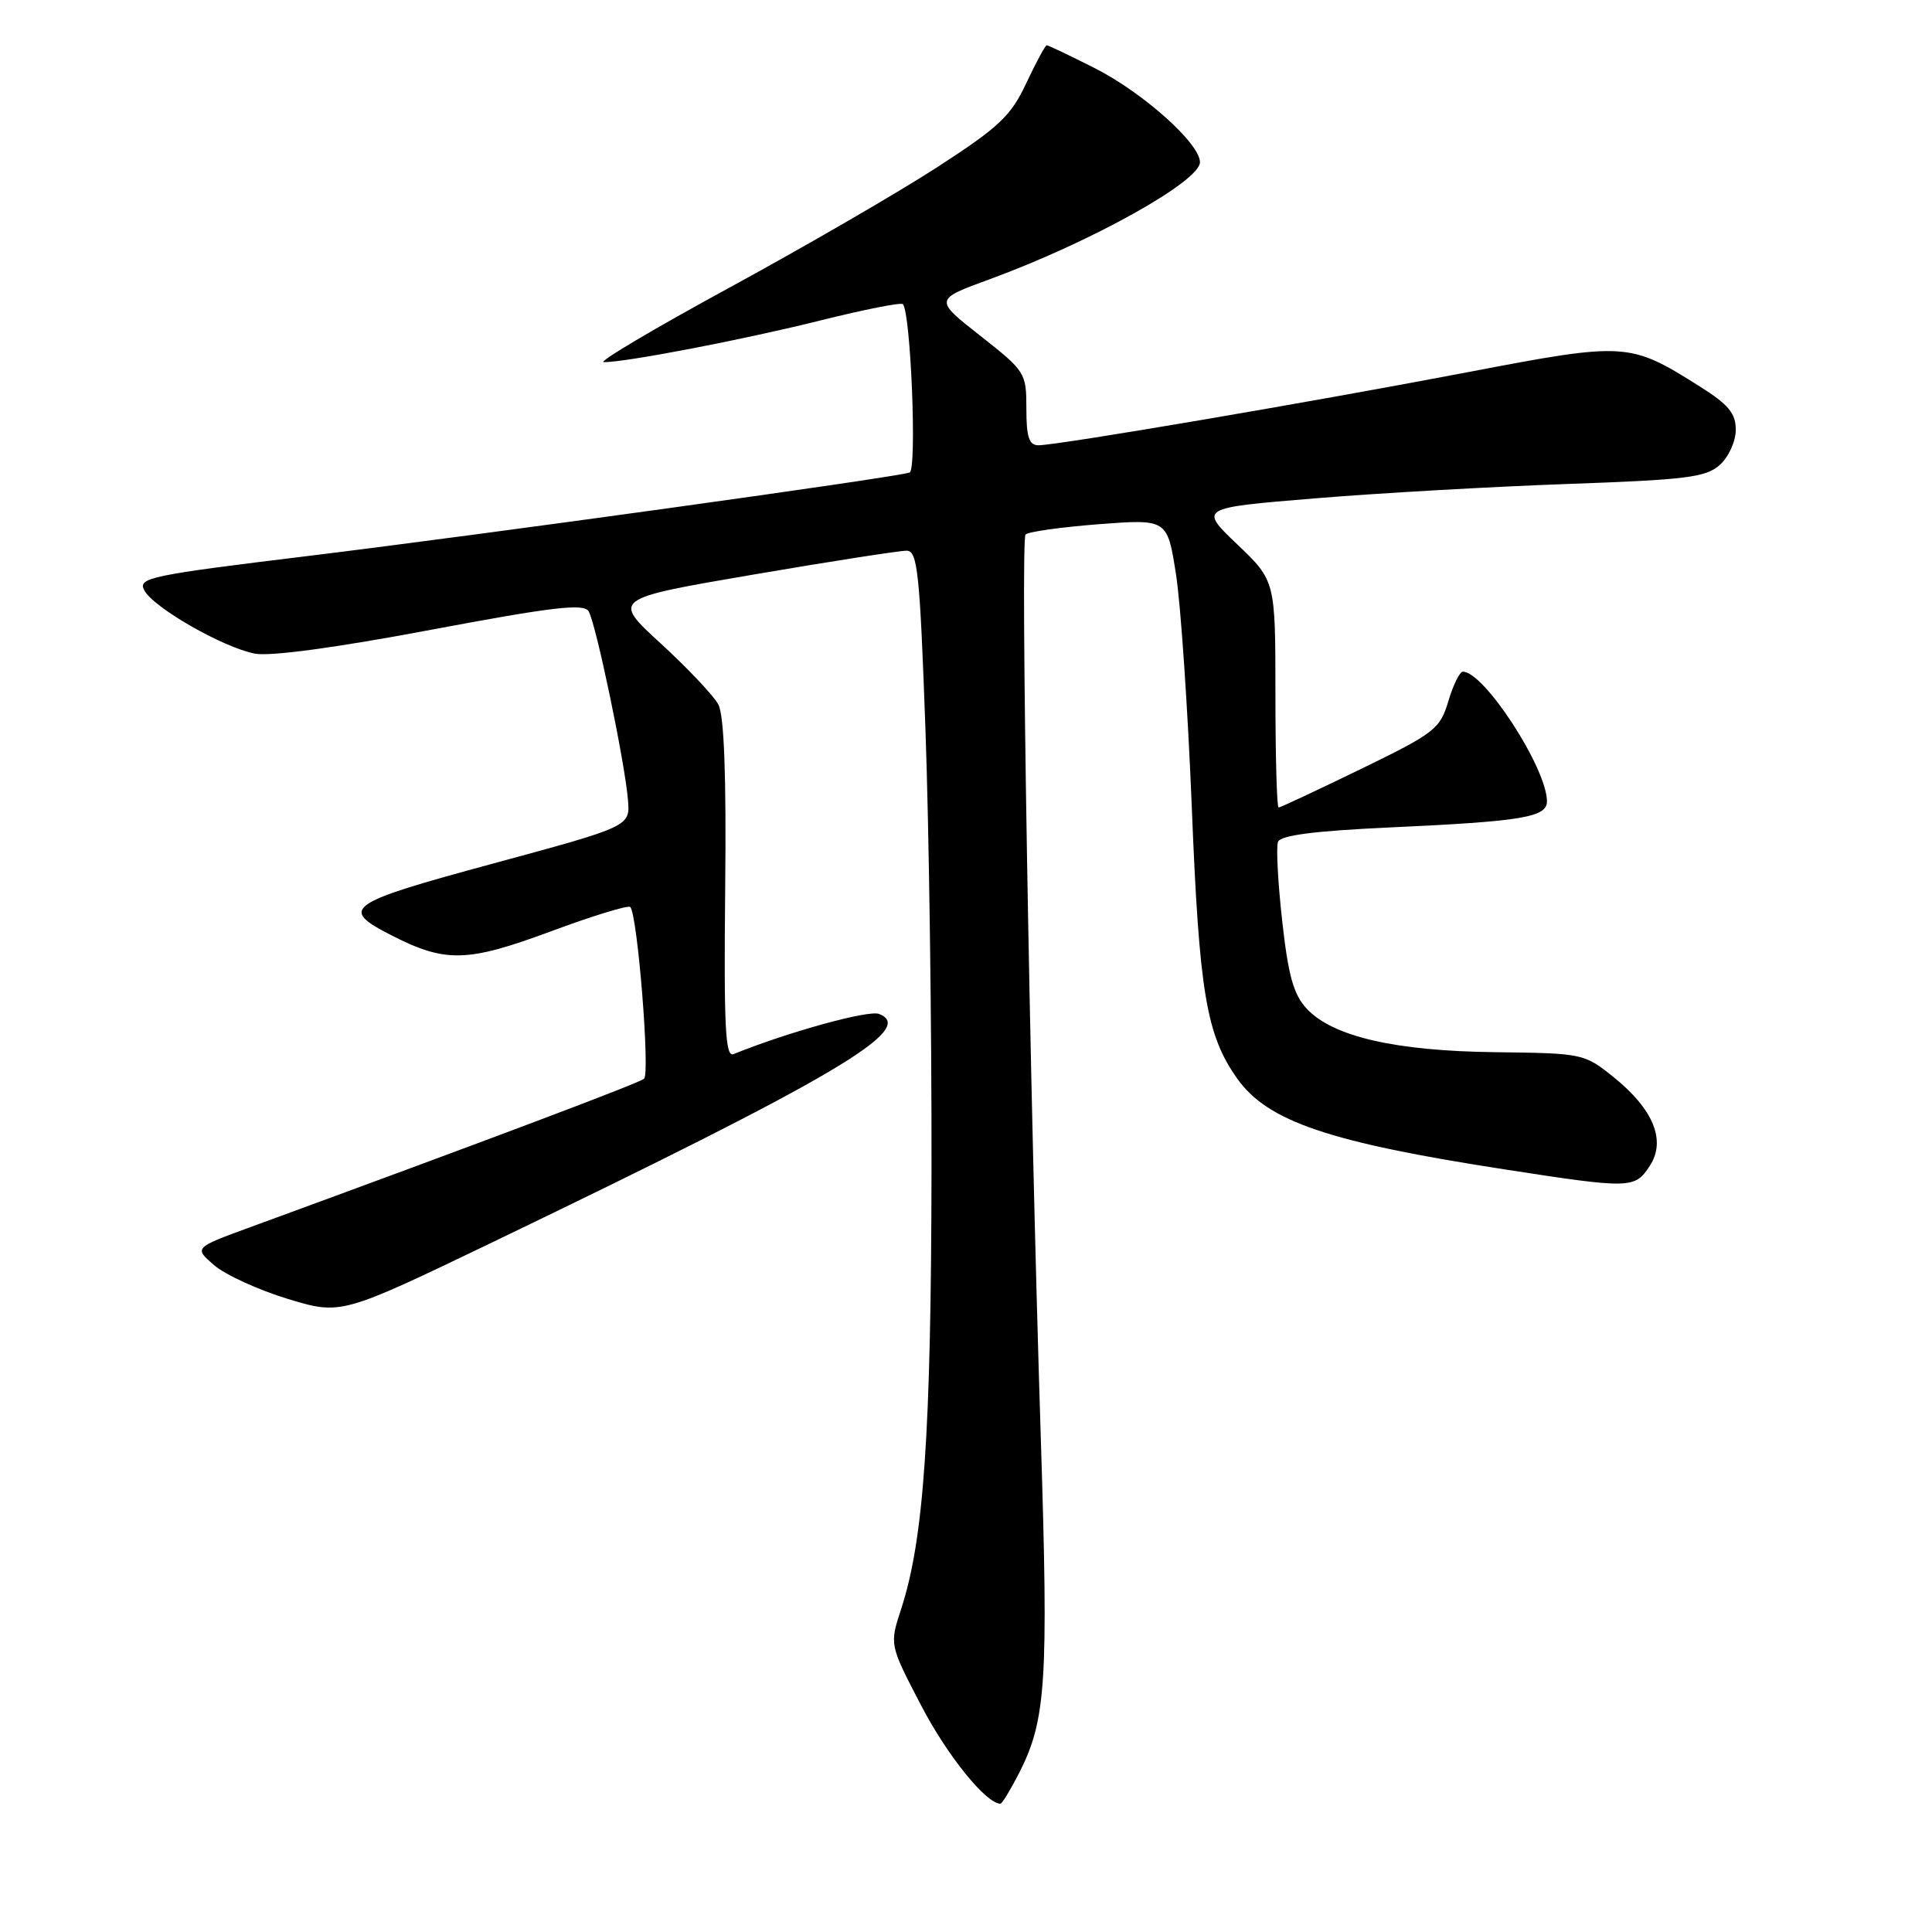 <?xml version="1.0" encoding="UTF-8" standalone="no"?>
<!DOCTYPE svg PUBLIC "-//W3C//DTD SVG 1.1//EN" "http://www.w3.org/Graphics/SVG/1.1/DTD/svg11.dtd" >
<svg xmlns="http://www.w3.org/2000/svg" xmlns:xlink="http://www.w3.org/1999/xlink" version="1.1" viewBox="0 0 256 256">
 <g >
 <path fill="currentColor"
d=" M 135.02 234.97 C 138.62 227.91 138.94 222.94 137.91 190.50 C 136.41 143.11 135.20 71.58 135.89 70.83 C 136.22 70.46 140.59 69.85 145.59 69.46 C 154.68 68.77 154.68 68.77 155.83 76.13 C 156.46 80.19 157.40 94.07 157.92 107.00 C 158.90 131.53 159.84 137.16 163.96 142.95 C 168.00 148.61 176.15 151.37 199.50 154.97 C 216.07 157.53 216.62 157.52 218.60 154.49 C 220.80 151.13 219.10 146.98 213.78 142.70 C 209.92 139.60 209.70 139.56 198.18 139.42 C 184.92 139.27 176.63 137.37 173.17 133.68 C 171.41 131.80 170.71 129.34 169.90 122.05 C 169.33 116.96 169.08 112.23 169.34 111.55 C 169.68 110.68 174.15 110.10 184.16 109.64 C 201.82 108.83 205.01 108.29 204.98 106.14 C 204.92 101.72 196.65 89.00 193.84 89.00 C 193.42 89.00 192.55 90.76 191.91 92.92 C 190.80 96.61 190.11 97.14 180.28 101.92 C 174.54 104.71 169.65 107.00 169.42 107.00 C 169.19 107.00 169.00 100.24 169.00 91.98 C 169.00 76.96 169.00 76.96 163.94 72.13 C 158.88 67.30 158.88 67.30 174.19 66.04 C 182.61 65.34 197.67 64.49 207.65 64.13 C 223.53 63.57 226.06 63.25 227.90 61.59 C 229.06 60.54 230.00 58.46 230.00 56.95 C 230.00 54.77 229.03 53.60 225.25 51.22 C 215.91 45.33 215.48 45.30 194.41 49.33 C 173.87 53.26 140.16 59.00 137.60 59.00 C 136.35 59.00 136.00 57.92 136.00 54.15 C 136.00 49.40 135.87 49.19 129.89 44.49 C 123.78 39.69 123.78 39.69 131.14 37.00 C 144.54 32.09 159.00 24.04 159.00 21.49 C 159.00 19.01 151.43 12.25 145.06 9.03 C 141.76 7.36 138.90 6.00 138.70 6.00 C 138.50 6.00 137.29 8.26 135.99 11.01 C 133.95 15.37 132.42 16.82 124.19 22.15 C 118.99 25.52 106.58 32.71 96.62 38.13 C 86.65 43.56 79.17 47.99 80.00 47.99 C 82.96 48.00 98.70 44.97 108.84 42.43 C 114.53 41.01 119.39 40.05 119.63 40.30 C 120.68 41.35 121.52 62.25 120.53 62.61 C 118.78 63.25 64.70 70.75 40.83 73.67 C 19.82 76.23 18.23 76.56 19.12 78.22 C 20.35 80.53 29.57 85.80 33.77 86.61 C 35.81 87.00 44.60 85.81 57.11 83.45 C 73.23 80.42 77.34 79.94 77.99 80.99 C 78.95 82.54 82.80 100.99 83.21 106.00 C 83.50 109.50 83.50 109.50 65.35 114.42 C 45.80 119.72 44.89 120.37 51.92 123.96 C 59.03 127.59 61.92 127.51 72.91 123.44 C 78.47 121.37 83.24 119.91 83.51 120.18 C 84.47 121.13 86.16 142.24 85.34 142.94 C 84.63 143.54 64.57 151.10 33.10 162.63 C 25.70 165.34 25.70 165.34 28.38 167.65 C 29.86 168.92 34.25 170.93 38.13 172.11 C 45.20 174.25 45.20 174.25 65.35 164.56 C 110.74 142.71 121.58 136.31 116.47 134.35 C 115.07 133.81 104.45 136.74 97.18 139.68 C 96.11 140.11 95.91 136.01 96.09 117.84 C 96.25 102.64 95.95 94.78 95.18 93.34 C 94.56 92.18 91.13 88.55 87.57 85.28 C 81.08 79.34 81.08 79.34 99.79 76.14 C 110.08 74.38 119.24 72.96 120.14 72.97 C 121.58 73.00 121.88 75.78 122.63 96.75 C 123.10 109.81 123.46 136.03 123.43 155.00 C 123.38 189.98 122.41 204.01 119.40 213.22 C 117.86 217.93 117.86 217.93 122.05 225.97 C 125.48 232.58 130.66 239.00 132.56 239.00 C 132.78 239.00 133.88 237.19 135.02 234.97 Z "/>
</g>
</svg>